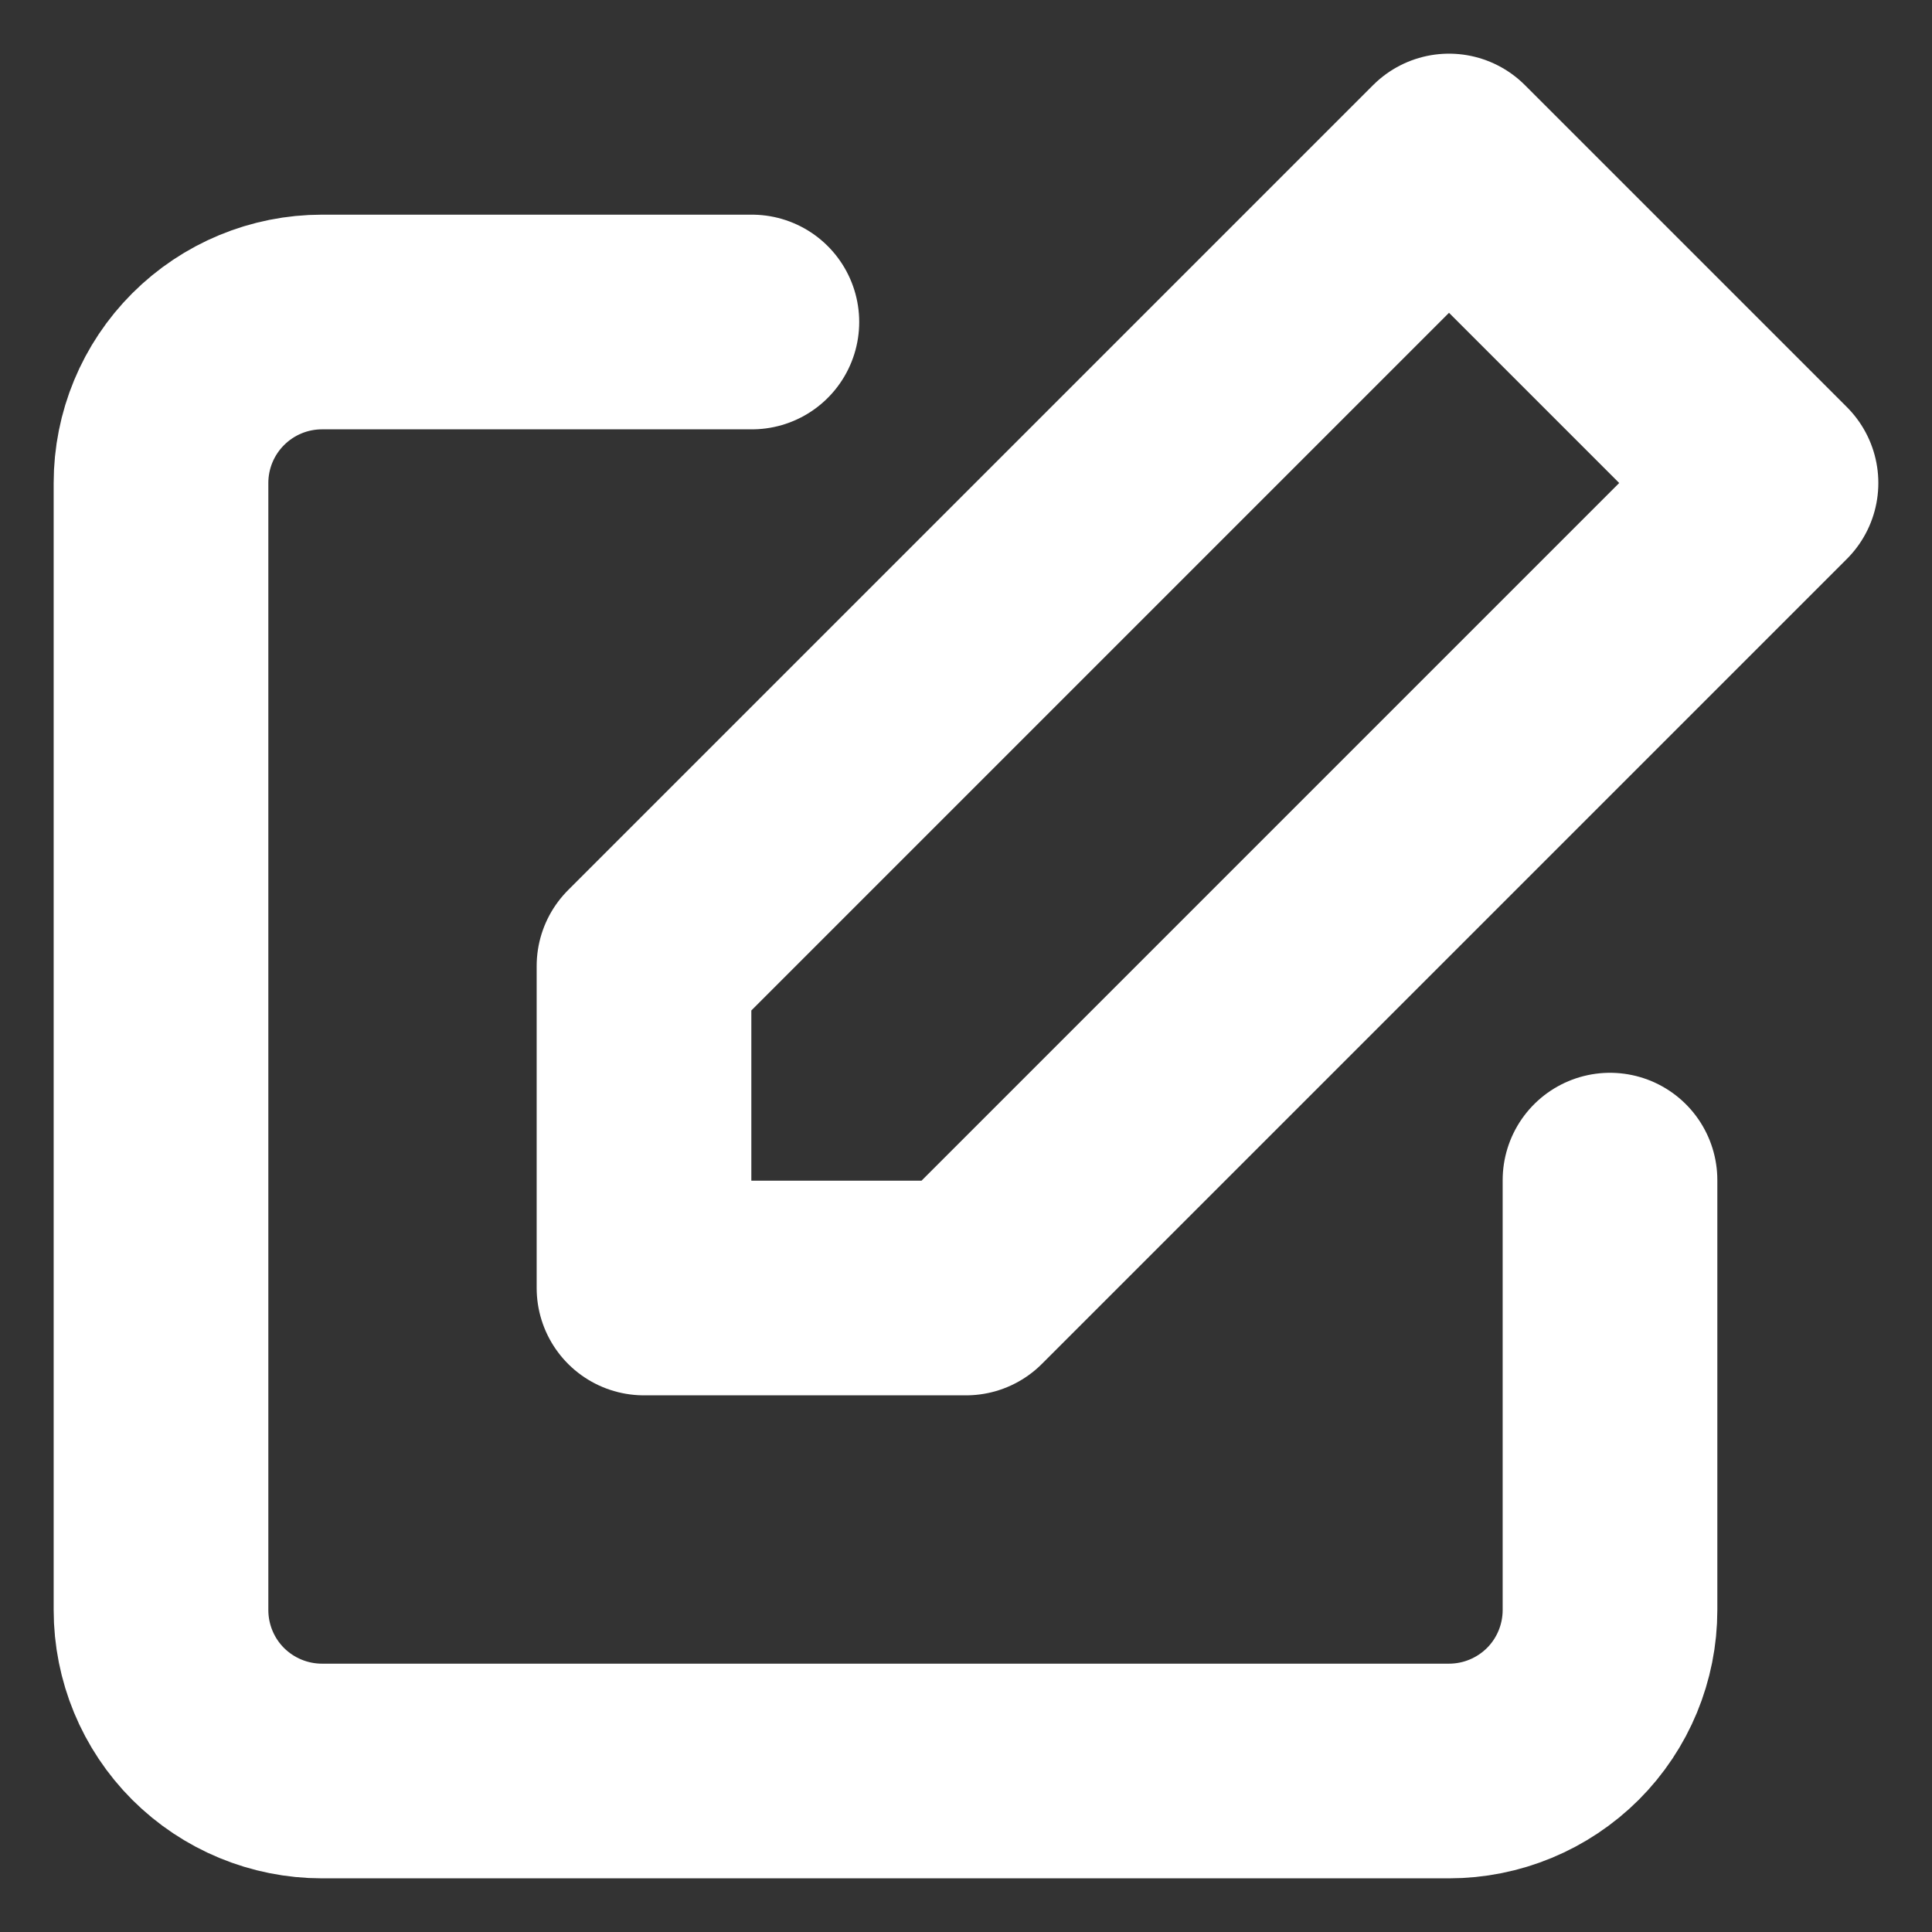 <svg width="18" height="18" viewBox="0 0 18 18" fill="none" xmlns="http://www.w3.org/2000/svg">
    <rect x="0" y="0" width="18" height="18" fill="#333333" stroke="none"/>
    <g clip-path="url(#clip0)">
        <path d="M15 10.995V15C15 15.398 14.842 15.78 14.561 16.061C14.279 16.342 13.898 16.5 13.5 16.5H3C2.602 16.5 2.221 16.342 1.939 16.061C1.658 15.78 1.5 15.398 1.5 15V4.5C1.5 4.102 1.658 3.721 1.939 3.44C2.221 3.158 2.602 3 3 3H7.005" stroke="#ffffff" stroke-width="2" stroke-linecap="round" stroke-linejoin="round"/>
        <path d="M13.5 1.5L16.5 4.5L9 12H6V9L13.5 1.5Z" stroke="#ffffff" stroke-width="2" stroke-linecap="round" stroke-linejoin="round"/>
    </g>
    <defs>
        <clipPath id="clip0">
            <rect width="18" height="18" fill="white" transform="translate(0 0)"/>
        </clipPath>
    </defs>
</svg>
